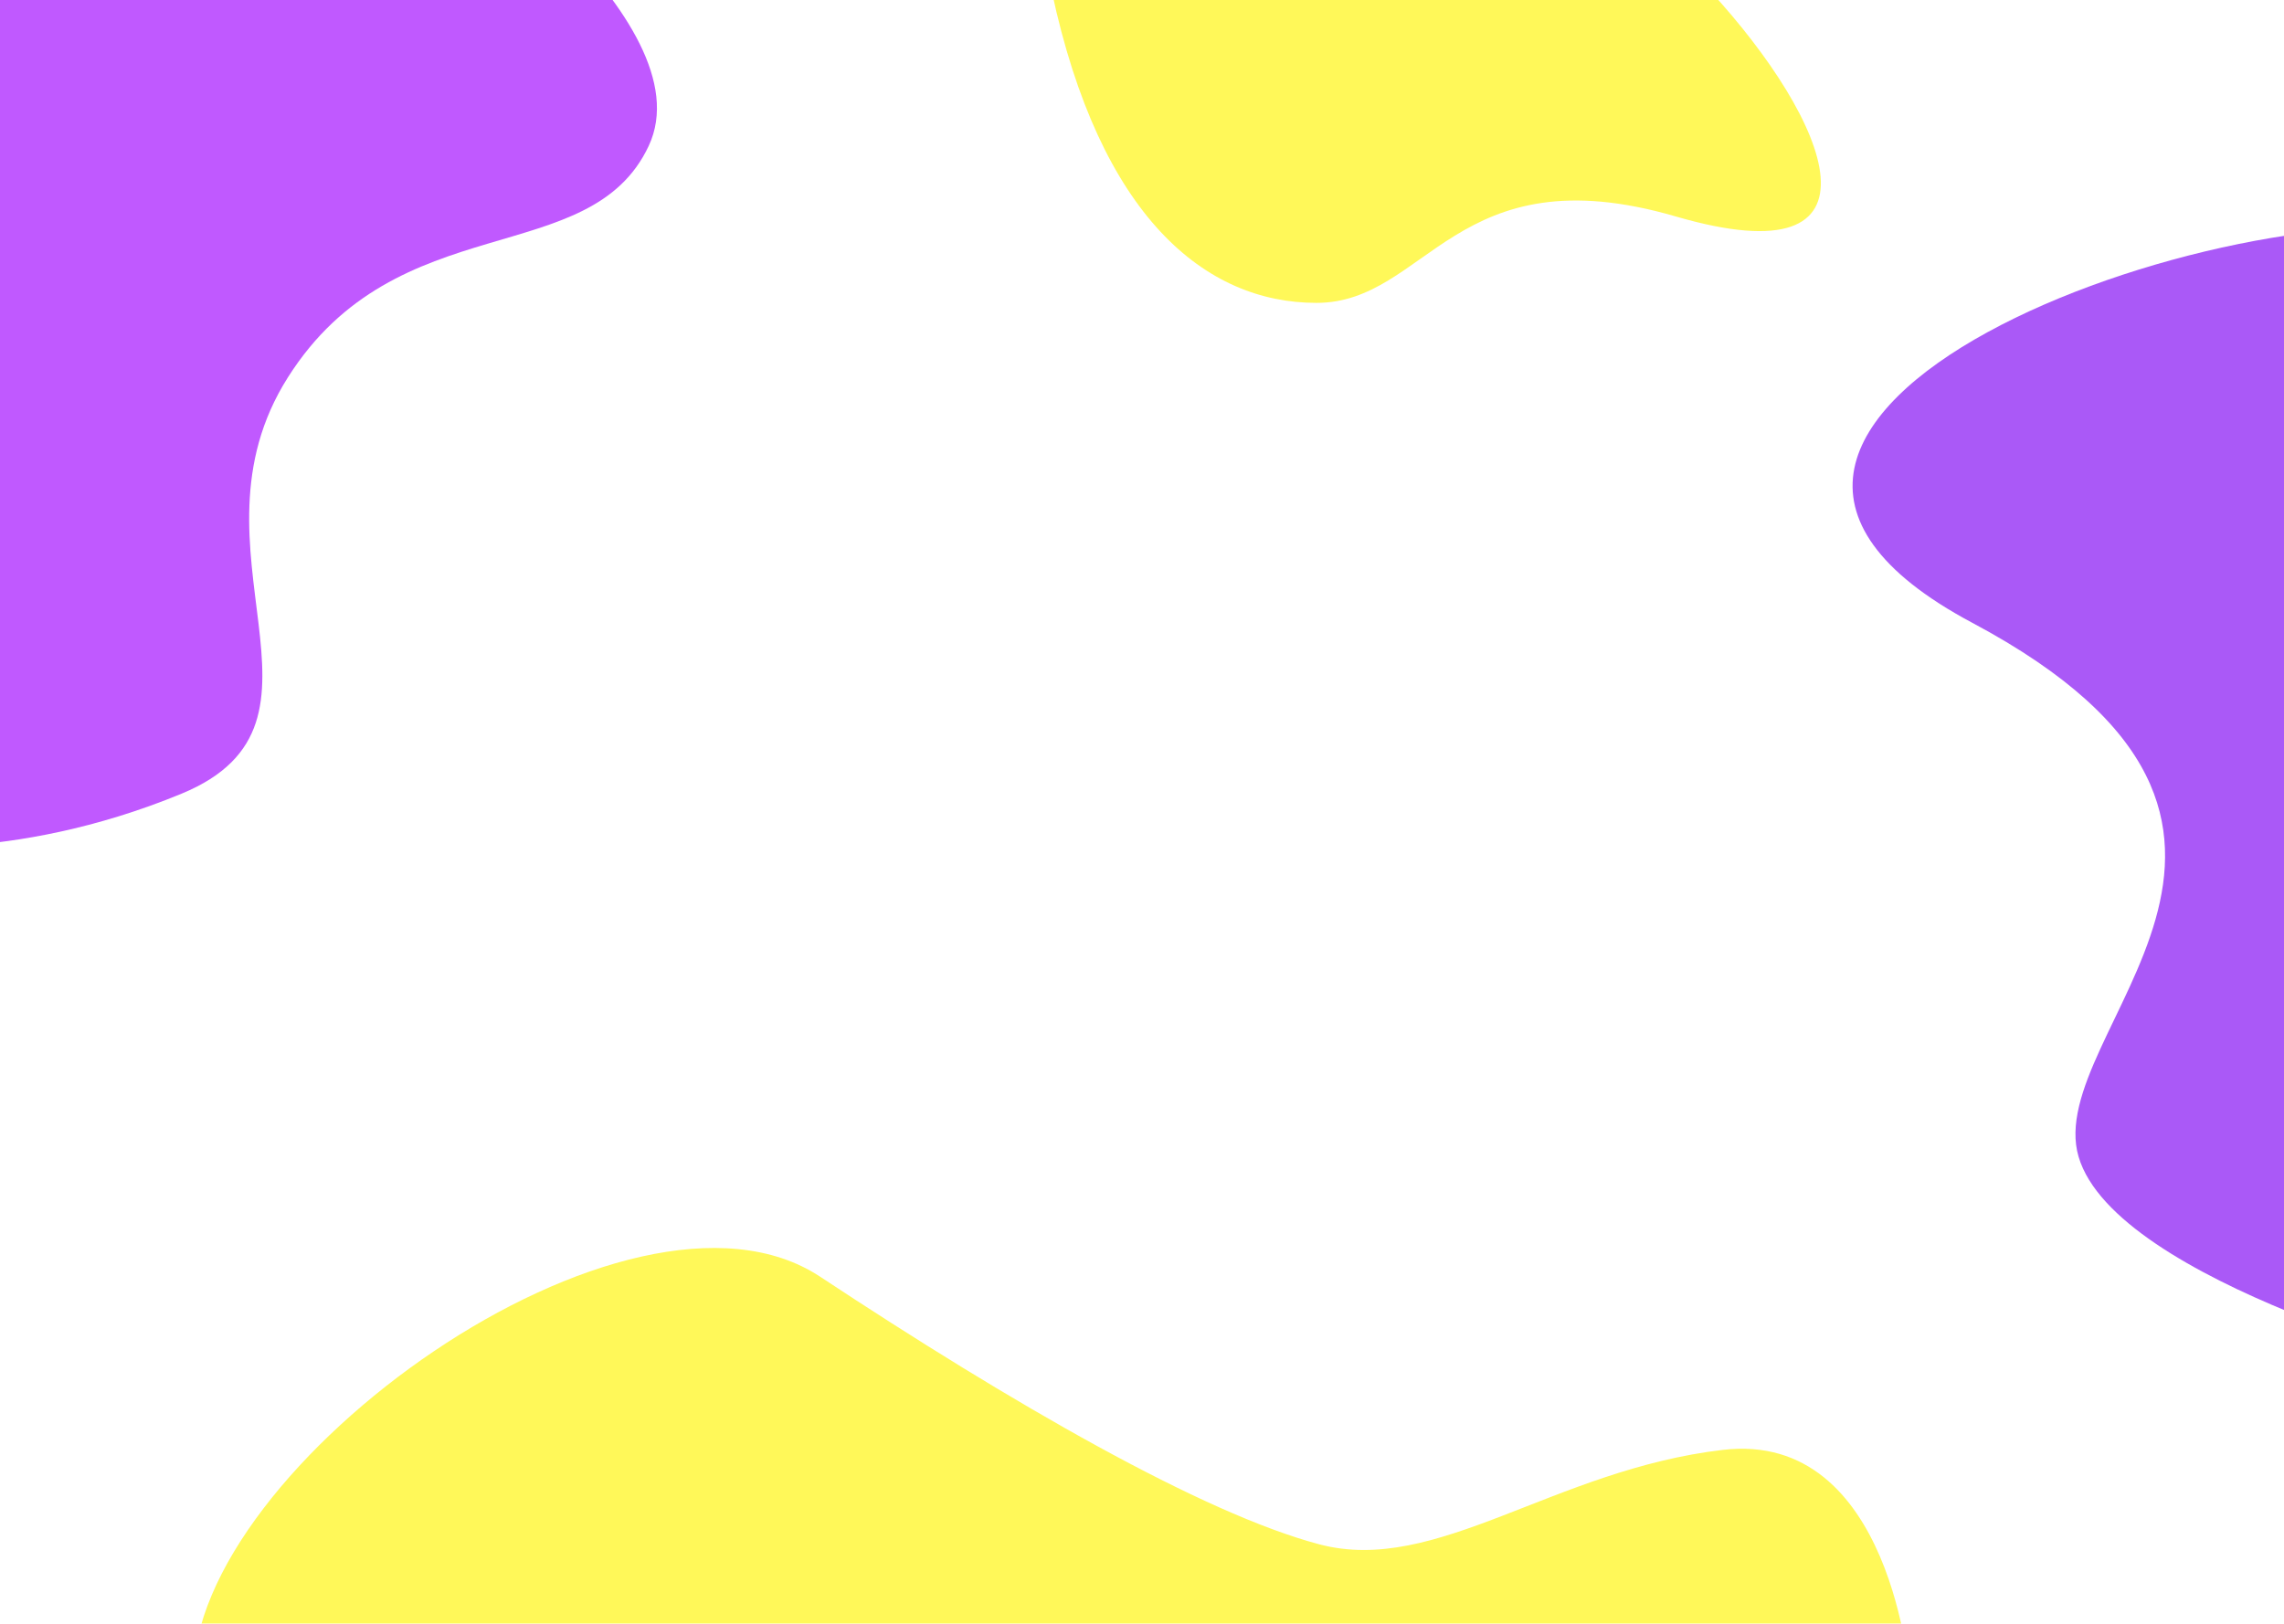 <svg width="1440" height="1024" viewBox="0 0 1440 1024" fill="none" xmlns="http://www.w3.org/2000/svg">
<g opacity="0.65">
<g filter="url(#filter0_d)">
<path d="M401 84C438 5 265 -114 265 -114H-89V524.5C-89 524.5 -2.5 537.5 106.5 492.5C215.5 447.5 104.5 339 173.5 230C242.5 121 364 163 401 84Z" fill="#9E00FF"/>
</g>
<g filter="url(#filter1_d)">
<path d="M821.984 183C751.99 183 685.424 128.977 655 -14H1069.96C1145.95 68.578 1187.45 168.967 1048.46 128.488C909.475 88.008 891.977 183 821.984 183Z" fill="#FFF500"/>
</g>
<g filter="url(#filter2_d)">
<path d="M509.182 813.177C388.735 733.576 112.238 933.313 114.008 1066H1196C1196 1066 1185.17 909.801 1078.26 922.317C971.346 934.832 897.59 1001.42 823.833 981.893C750.076 962.368 629.629 892.779 509.182 813.177Z" fill="#FFF500"/>
</g>
<g filter="url(#filter3_d)">
<path d="M1251.47 400.748C1009.25 271.68 1414.25 122.75 1567 155.618V874C1567 874 1342 817 1318.5 737.5C1295 658 1493.7 529.817 1251.47 400.748Z" fill="#7C00F3"/>
</g>
</g>
<defs>
<filter id="filter0_d" x="-89" y="-114" width="503.189" height="648.243" filterUnits="userSpaceOnUse" color-interpolation-filters="sRGB">
<feFlood flood-opacity="0" result="BackgroundImageFix"/>
<feColorMatrix in="SourceAlpha" type="matrix" values="0 0 0 0 0 0 0 0 0 0 0 0 0 0 0 0 0 0 127 0"/>
<feOffset dx="8" dy="8"/>
<feColorMatrix type="matrix" values="0 0 0 0 1 0 0 0 0 0.96 0 0 0 0 0 0 0 0 1 0"/>
<feBlend mode="normal" in2="BackgroundImageFix" result="effect1_dropShadow"/>
<feBlend mode="normal" in="SourceGraphic" in2="effect1_dropShadow" result="shape"/>
</filter>
<filter id="filter1_d" x="655" y="-14" width="493" height="205" filterUnits="userSpaceOnUse" color-interpolation-filters="sRGB">
<feFlood flood-opacity="0" result="BackgroundImageFix"/>
<feColorMatrix in="SourceAlpha" type="matrix" values="0 0 0 0 0 0 0 0 0 0 0 0 0 0 0 0 0 0 127 0"/>
<feOffset dx="8" dy="8"/>
<feColorMatrix type="matrix" values="0 0 0 0 0.62 0 0 0 0 0 0 0 0 0 1 0 0 0 1 0"/>
<feBlend mode="normal" in2="BackgroundImageFix" result="effect1_dropShadow"/>
<feBlend mode="normal" in="SourceGraphic" in2="effect1_dropShadow" result="shape"/>
</filter>
<filter id="filter2_d" x="114" y="787" width="1090" height="279" filterUnits="userSpaceOnUse" color-interpolation-filters="sRGB">
<feFlood flood-opacity="0" result="BackgroundImageFix"/>
<feColorMatrix in="SourceAlpha" type="matrix" values="0 0 0 0 0 0 0 0 0 0 0 0 0 0 0 0 0 0 127 0"/>
<feOffset dx="8" dy="-8"/>
<feColorMatrix type="matrix" values="0 0 0 0 0.486 0 0 0 0 0 0 0 0 0 0.953 0 0 0 1 0"/>
<feBlend mode="normal" in2="BackgroundImageFix" result="effect1_dropShadow"/>
<feBlend mode="normal" in="SourceGraphic" in2="effect1_dropShadow" result="shape"/>
</filter>
<filter id="filter3_d" x="1168" y="143" width="399" height="731" filterUnits="userSpaceOnUse" color-interpolation-filters="sRGB">
<feFlood flood-opacity="0" result="BackgroundImageFix"/>
<feColorMatrix in="SourceAlpha" type="matrix" values="0 0 0 0 0 0 0 0 0 0 0 0 0 0 0 0 0 0 127 0"/>
<feOffset dx="-8" dy="-8"/>
<feColorMatrix type="matrix" values="0 0 0 0 1 0 0 0 0 0.96 0 0 0 0 0 0 0 0 1 0"/>
<feBlend mode="normal" in2="BackgroundImageFix" result="effect1_dropShadow"/>
<feBlend mode="normal" in="SourceGraphic" in2="effect1_dropShadow" result="shape"/>
</filter>
</defs>
</svg>
